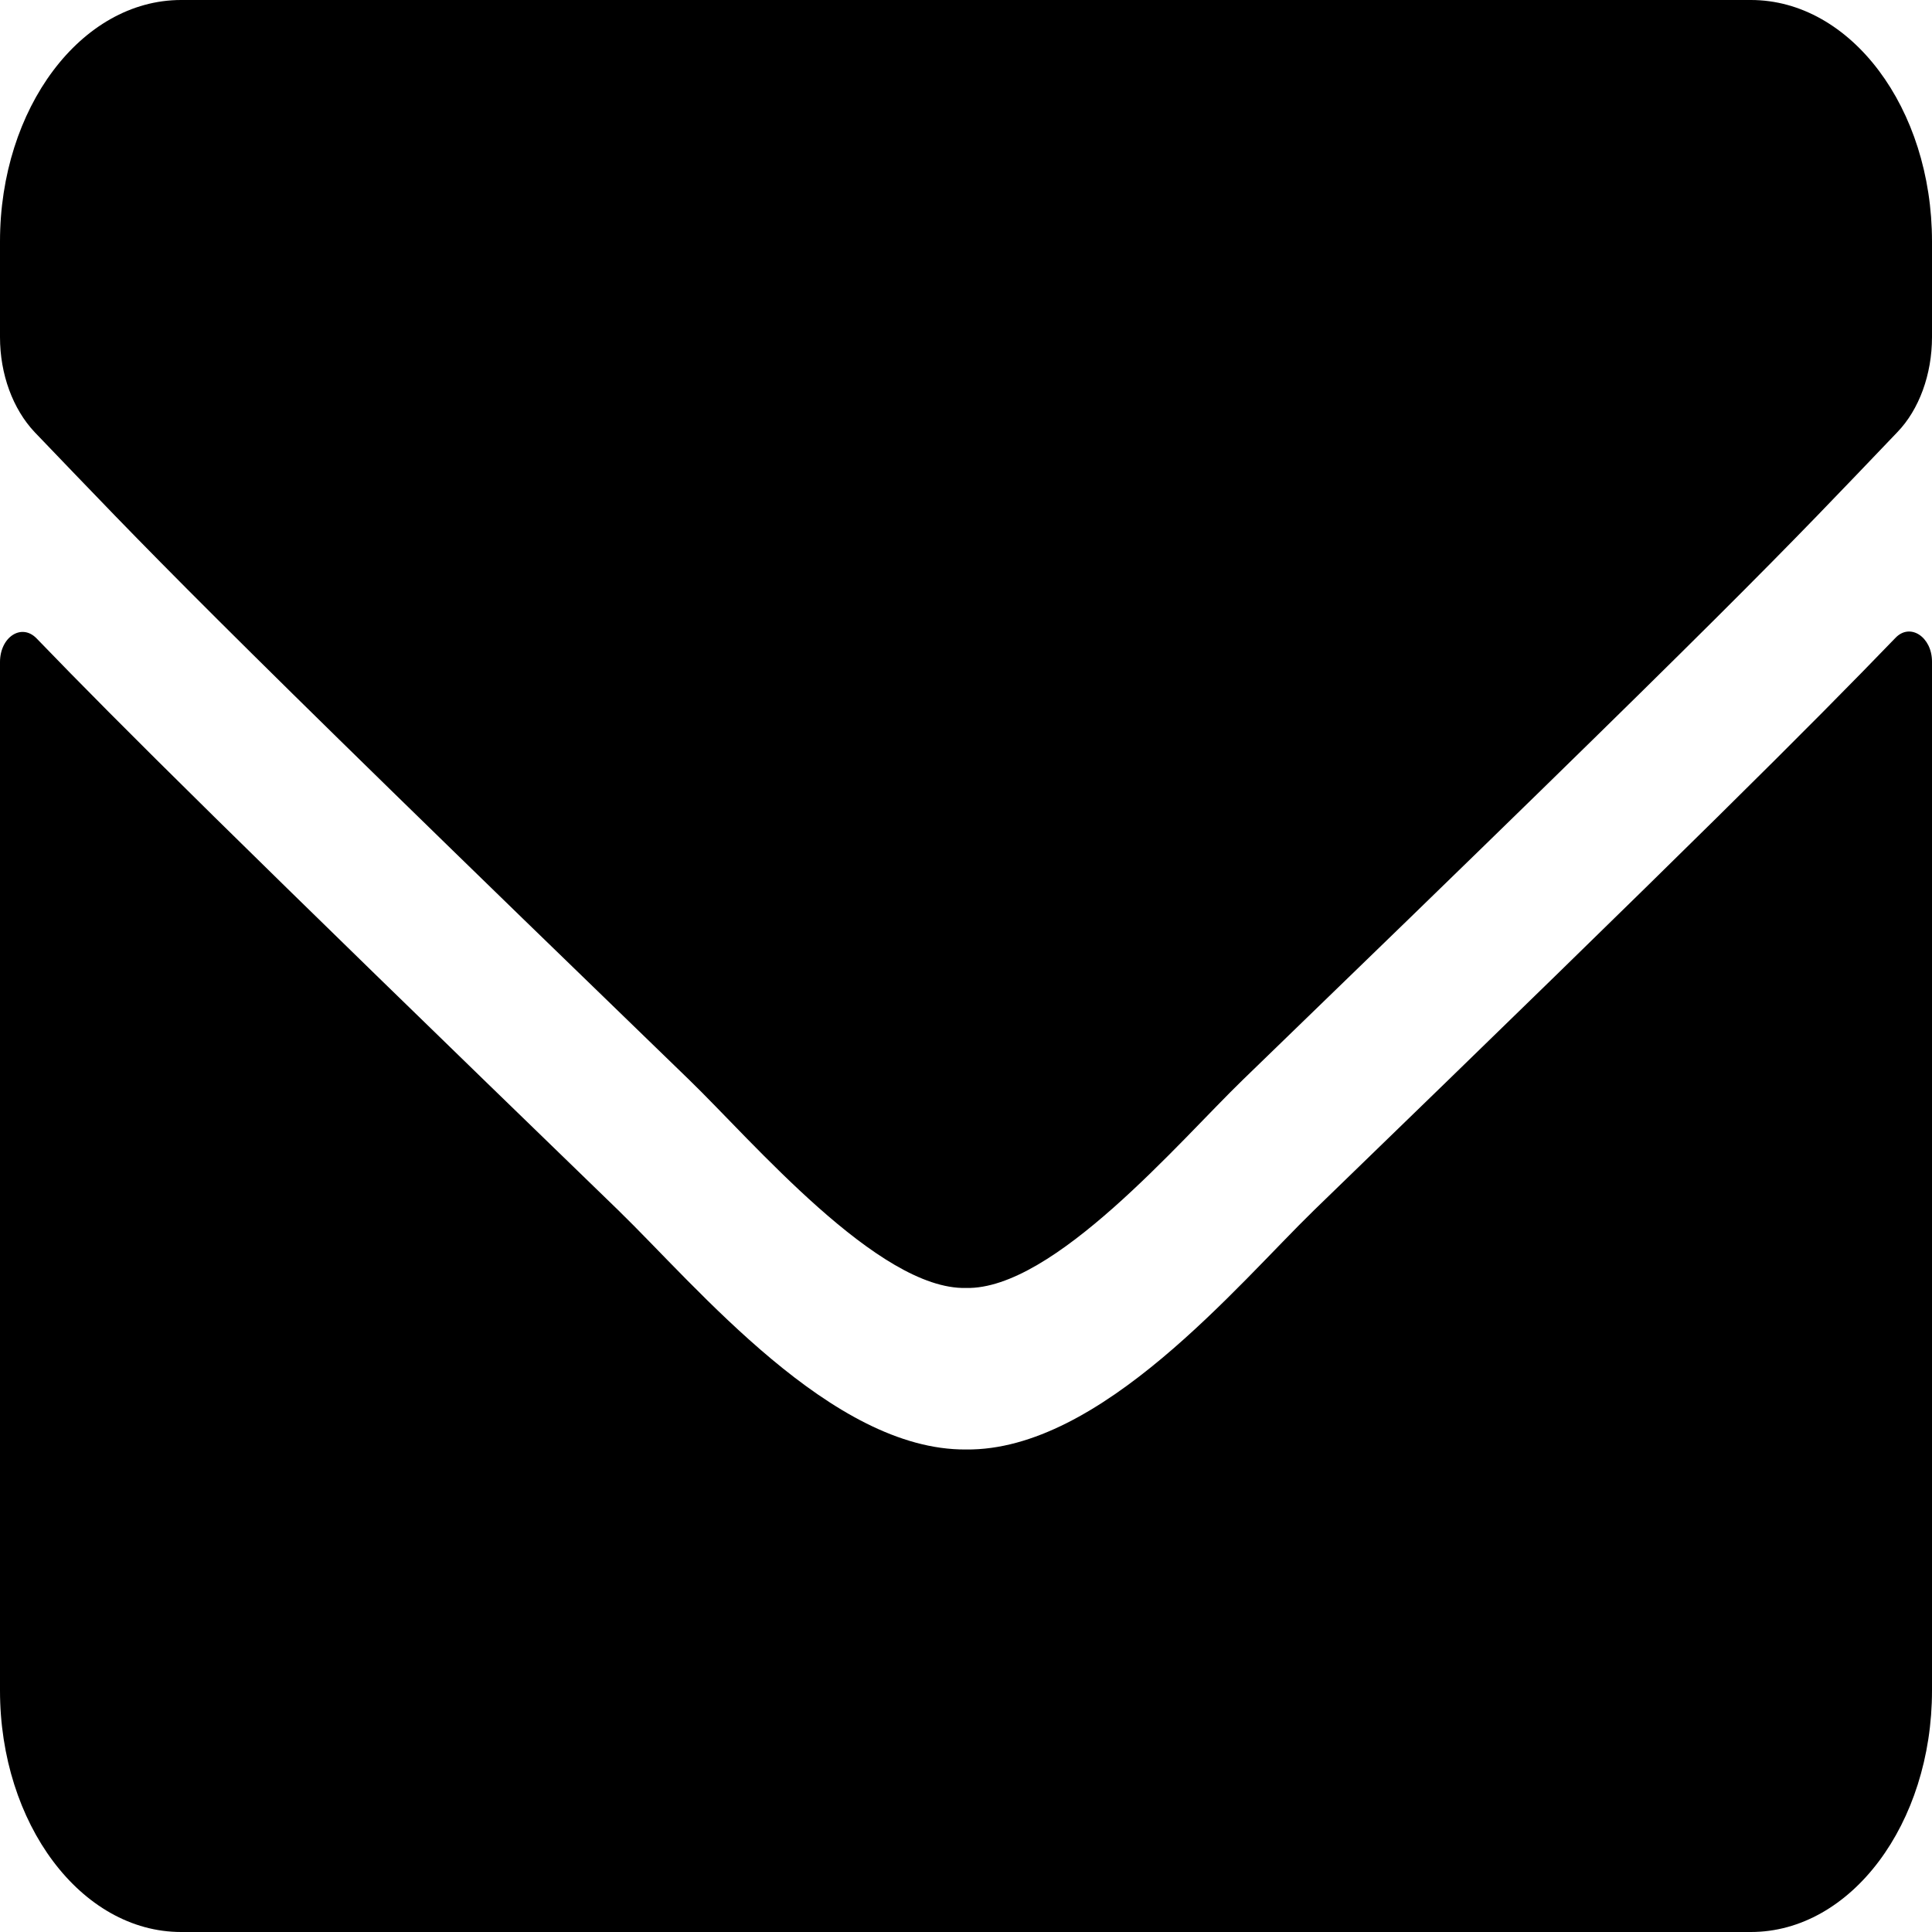 <svg width="20" height="20" viewBox="0 0 20 20" fill="none" xmlns="http://www.w3.org/2000/svg">
<rect width="20" height="20" fill="white"/>
<path d="M19.621 6.604C19.773 6.443 20 6.594 20 6.849V17.5C20 18.88 19.16 20 18.125 20H1.875C0.84 20 0 18.88 0 17.5V6.854C0 6.594 0.223 6.448 0.379 6.609C1.254 7.516 2.414 8.667 6.398 12.526C7.223 13.328 8.613 15.016 10 15.005C11.395 15.021 12.812 13.297 13.605 12.526C17.59 8.667 18.746 7.51 19.621 6.604ZM10 13.333C10.906 13.354 12.211 11.812 12.867 11.177C18.051 6.161 18.445 5.724 19.641 4.474C19.867 4.24 20 3.875 20 3.49V2.5C20 1.12 19.16 0 18.125 0H1.875C0.84 0 0 1.12 0 2.5V3.49C0 3.875 0.133 4.234 0.359 4.474C1.555 5.719 1.949 6.161 7.133 11.177C7.789 11.812 9.094 13.354 10 13.333Z" fill="currentColor"/>
</svg>
